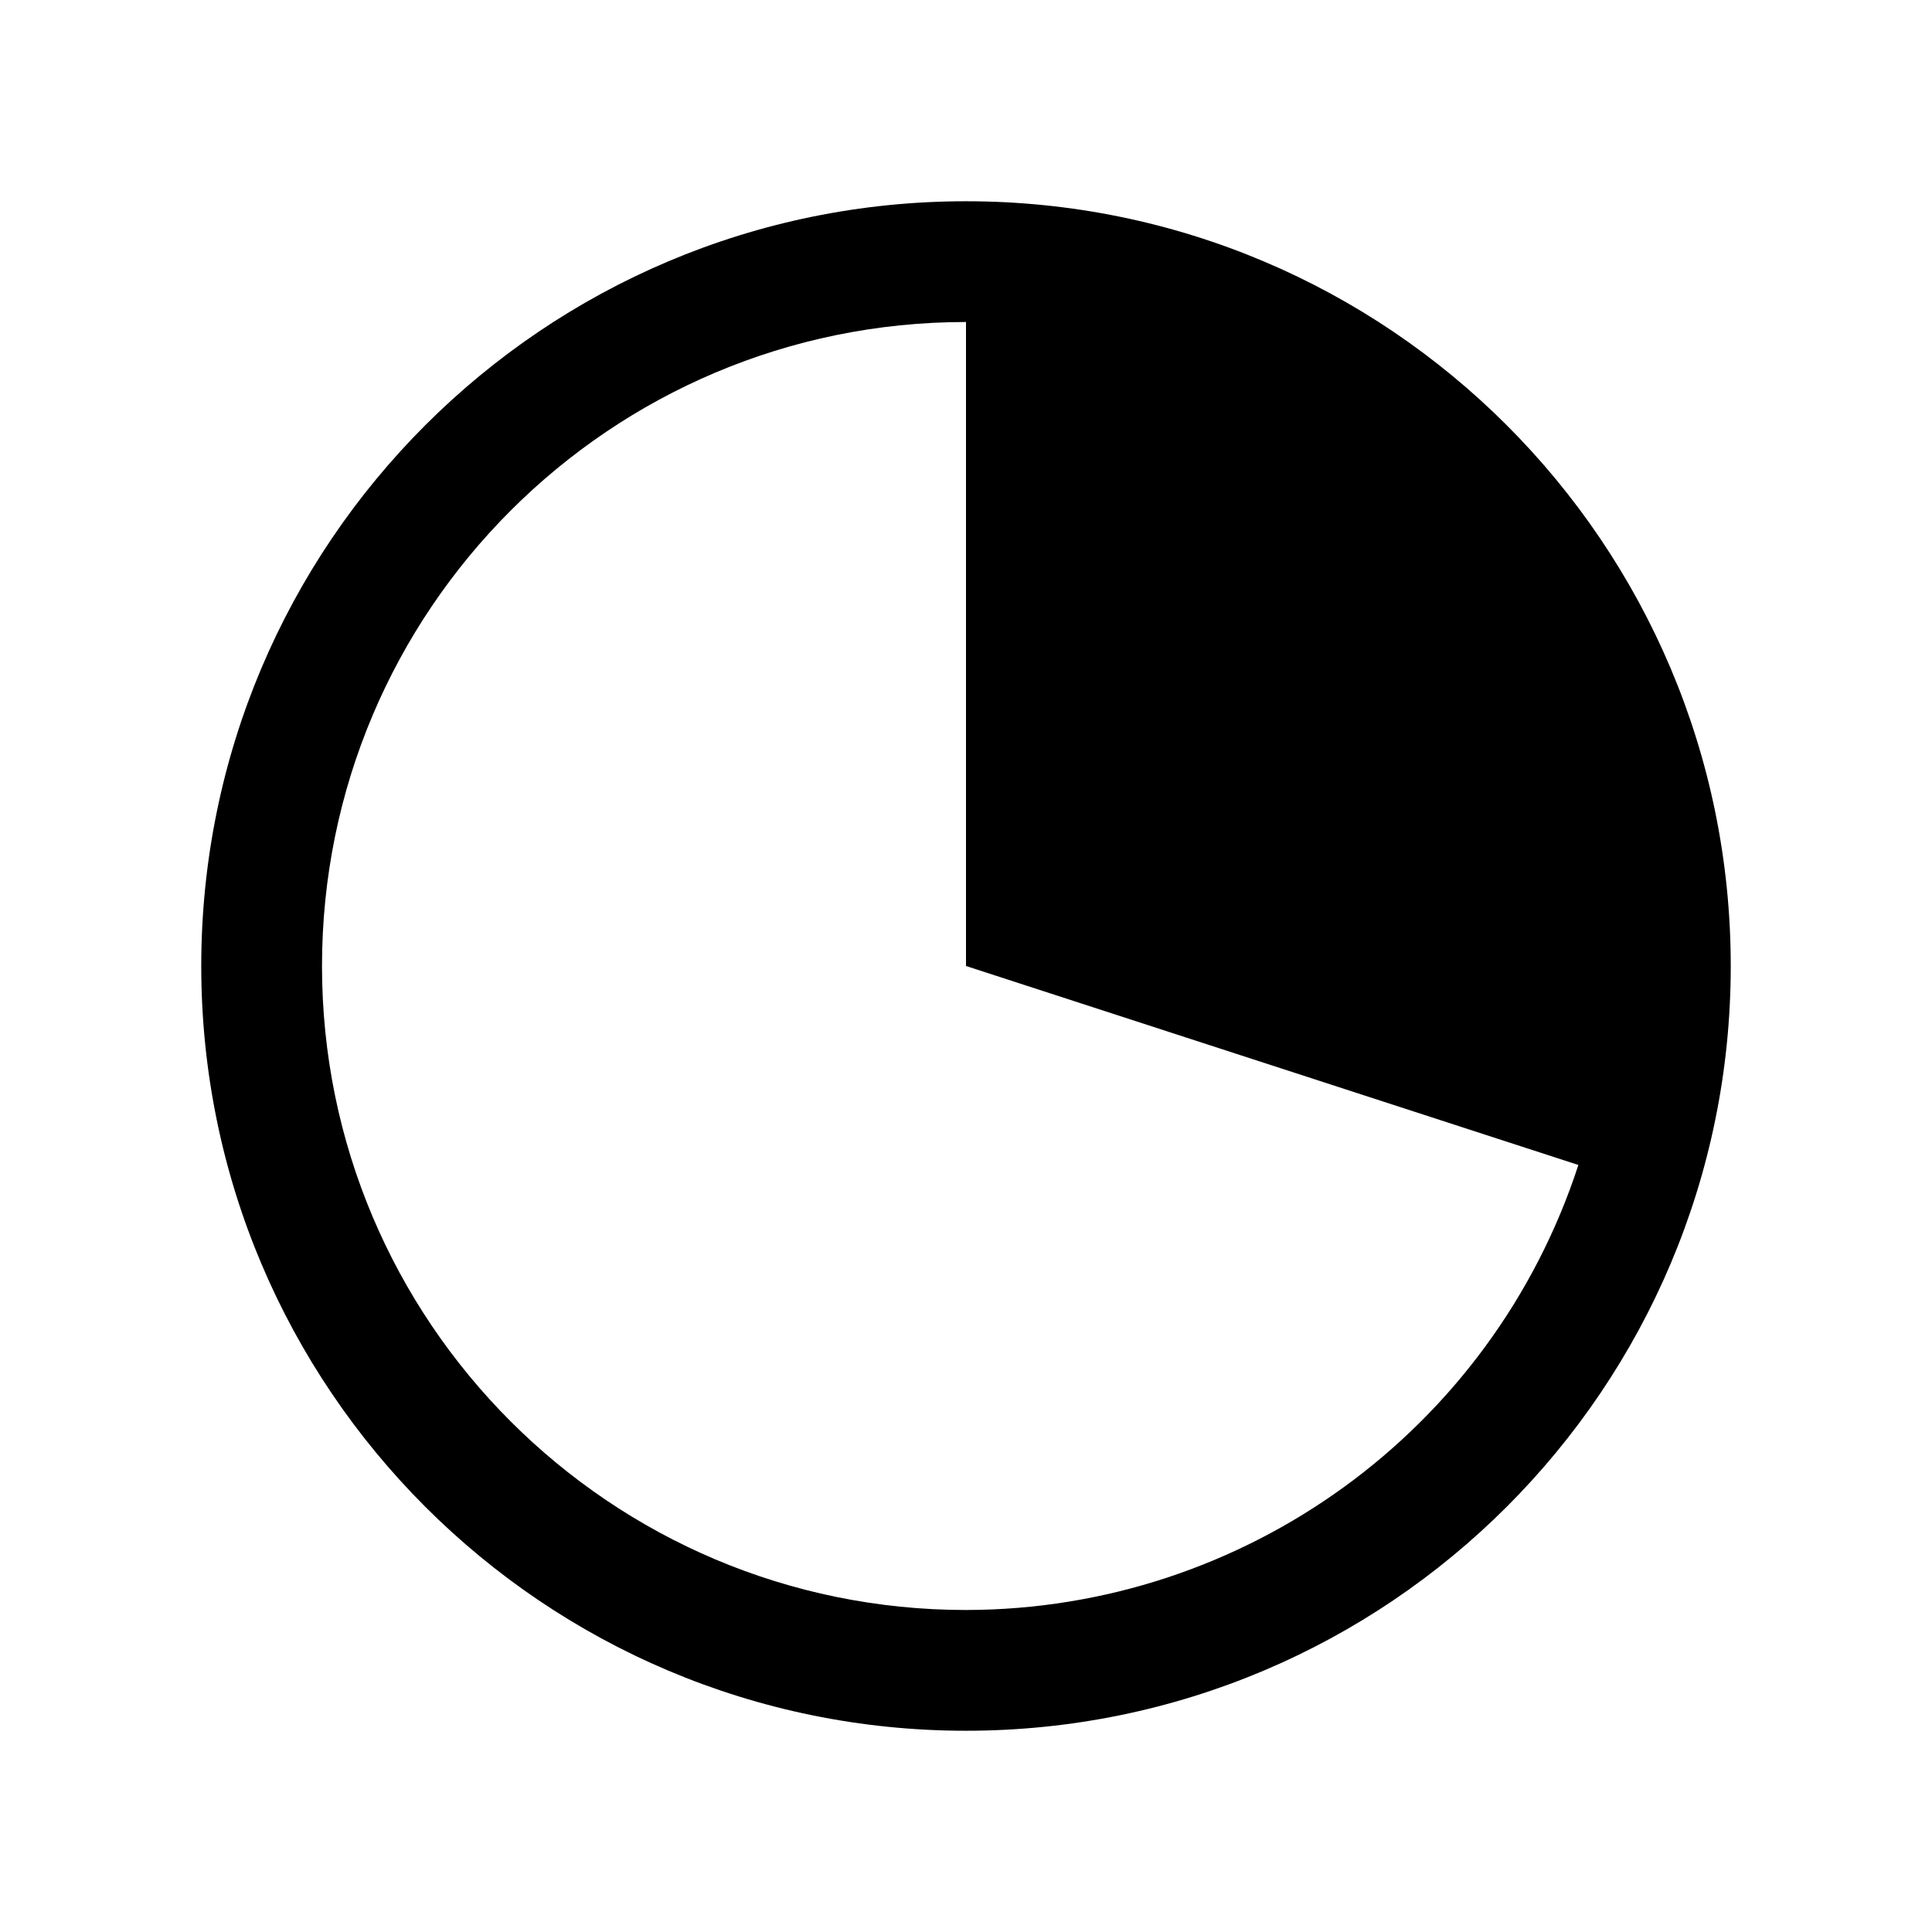 <svg width="96" height="96" xmlns="http://www.w3.org/2000/svg" xmlns:xlink="http://www.w3.org/1999/xlink" overflow="hidden"><defs><clipPath id="clip0"><rect x="687" y="491" width="96" height="96"/></clipPath></defs><g clip-path="url(#clip0)" transform="translate(-687 -491)"><path d="M735 501C714.013 501 697 518.013 697 539 697 559.987 714.013 577 735 577 755.987 577 773 559.987 773 539 773 518.013 755.987 501 735 501ZM735 571C717.327 571 703 556.673 703 539 703 521.327 717.327 507 735 507L735 539 765.429 548.887C761.133 562.061 748.857 570.982 735 571Z"/></g></svg>